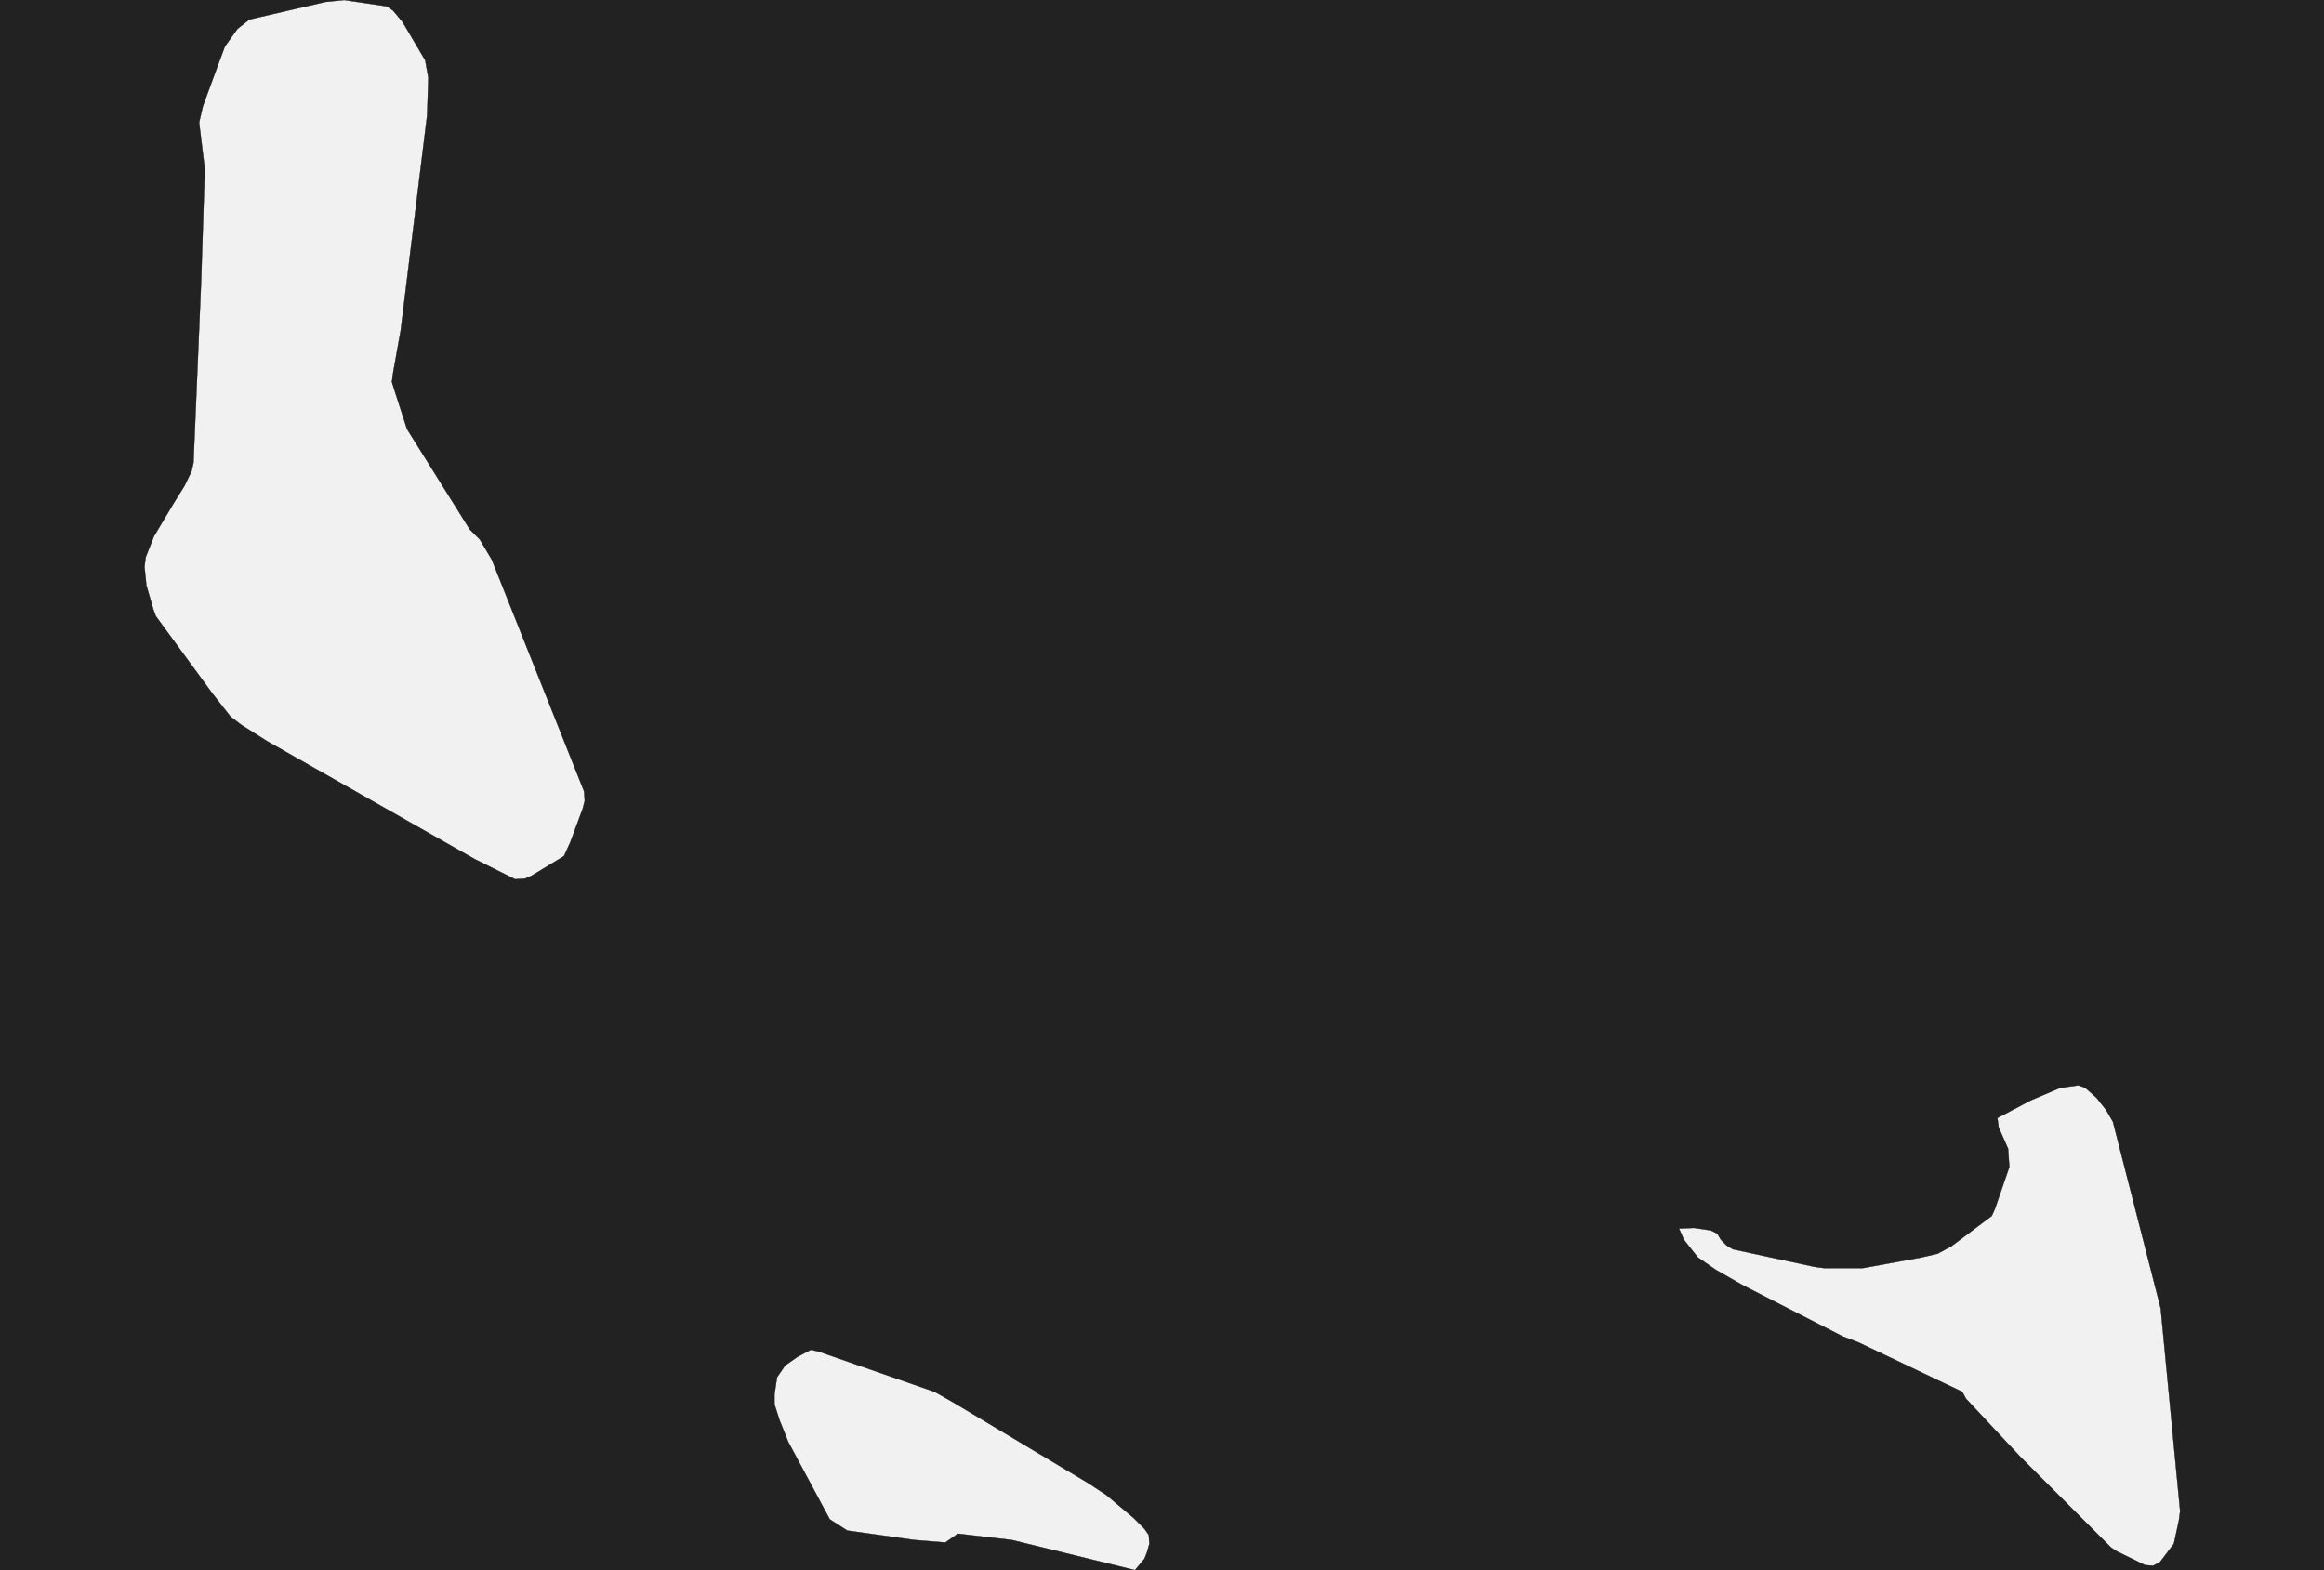 <?xml version="1.0" encoding="UTF-8" standalone="yes"?>
<!DOCTYPE svg PUBLIC "-//W3C//DTD SVG 1.0//EN" "http://www.w3.org/TR/2001/REC-SVG-20010904/DTD/svg10.dtd">
<svg height="250" width="370" xmlns="http://www.w3.org/2000/svg" xmlns:svg="http://www.w3.org/2000/svg" xmlns:xlink="http://www.w3.org/1999/xlink">


<g id="background">
<rect id="" width="370" height="250" fill="#222222"/>
</g>
  <g id="174" style="stroke-miterlimit: 3; fill: #F1F1F1; stroke: #000000; stroke-opacity: 1; stroke-width: 0.05; stroke-linejoin: bevel; stroke-linecap: square">
    <polygon id="Comoros" points="83.6,139.9 82.0,140.0 75.6,136.8 42.5,118.0 38.4,115.4 36.7,114.1 33.8,110.4 24.8,98.1 24.4,97.0 23.3,93.2 23.0,90.2 23.2,88.7 24.5,85.4 27.6,80.2 29.4,77.3 30.5,75.0 30.8,73.7 32.0,45.3 32.6,26.9 31.7,19.5 32.0,18.2 32.3,16.9 34.5,10.9 35.8,7.4 37.8,4.6 39.7,3.1 41.0,2.8 51.8,0.3 54.8,0.0 61.6,1.0 62.6,1.7 64.1,3.5 67.7,9.6 68.2,12.4 68.0,18.4 63.8,52.6 62.6,59.3 62.4,60.8 62.8,62.1 64.8,68.3 74.8,84.3 76.4,85.9 78.3,89.1 93.0,126.0 93.1,127.5 92.8,128.7 90.8,134.1 89.8,136.3 84.7,139.4 83.6,139.9 " />
    <polygon id="Comoros" points="336.4,178.6 344.0,208.3 347.1,240.6 346.9,242.1 346.1,245.8 343.9,248.7 342.8,249.3 341.5,249.2 337.0,247.0 336.1,246.4 321.6,231.9 313.0,222.7 312.4,221.6 295.8,213.7 293.4,212.8 277.4,204.6 273.2,202.2 270.3,200.2 268.1,197.4 267.3,195.6 269.7,195.5 272.4,195.9 273.4,196.4 274.0,197.4 274.9,198.3 275.9,198.9 288.9,201.7 290.4,201.9 296.6,201.9 305.9,200.2 308.5,199.6 310.7,198.4 317.1,193.6 317.6,192.5 319.9,185.8 319.7,182.9 318.2,179.5 318.0,178.0 323.3,175.2 328.0,173.2 330.9,172.8 332.0,173.2 333.8,174.8 335.3,176.7 336.4,178.6 " />
    <polygon id="Comoros" points="182.2,243.4 182.9,244.4 183.0,245.8 182.6,247.2 182.2,248.2 180.7,250.0 161.1,245.2 152.5,244.2 150.5,245.6 145.6,245.2 134.9,243.7 132.1,241.9 125.5,229.6 124.1,226.1 123.3,223.6 123.3,222.0 123.7,219.3 125.0,217.4 127.0,216.0 129.1,214.9 130.4,215.2 148.8,221.6 151.8,223.3 173.2,236.1 176.1,238.0 180.5,241.7 182.2,243.4 " />
  </g>
</svg>